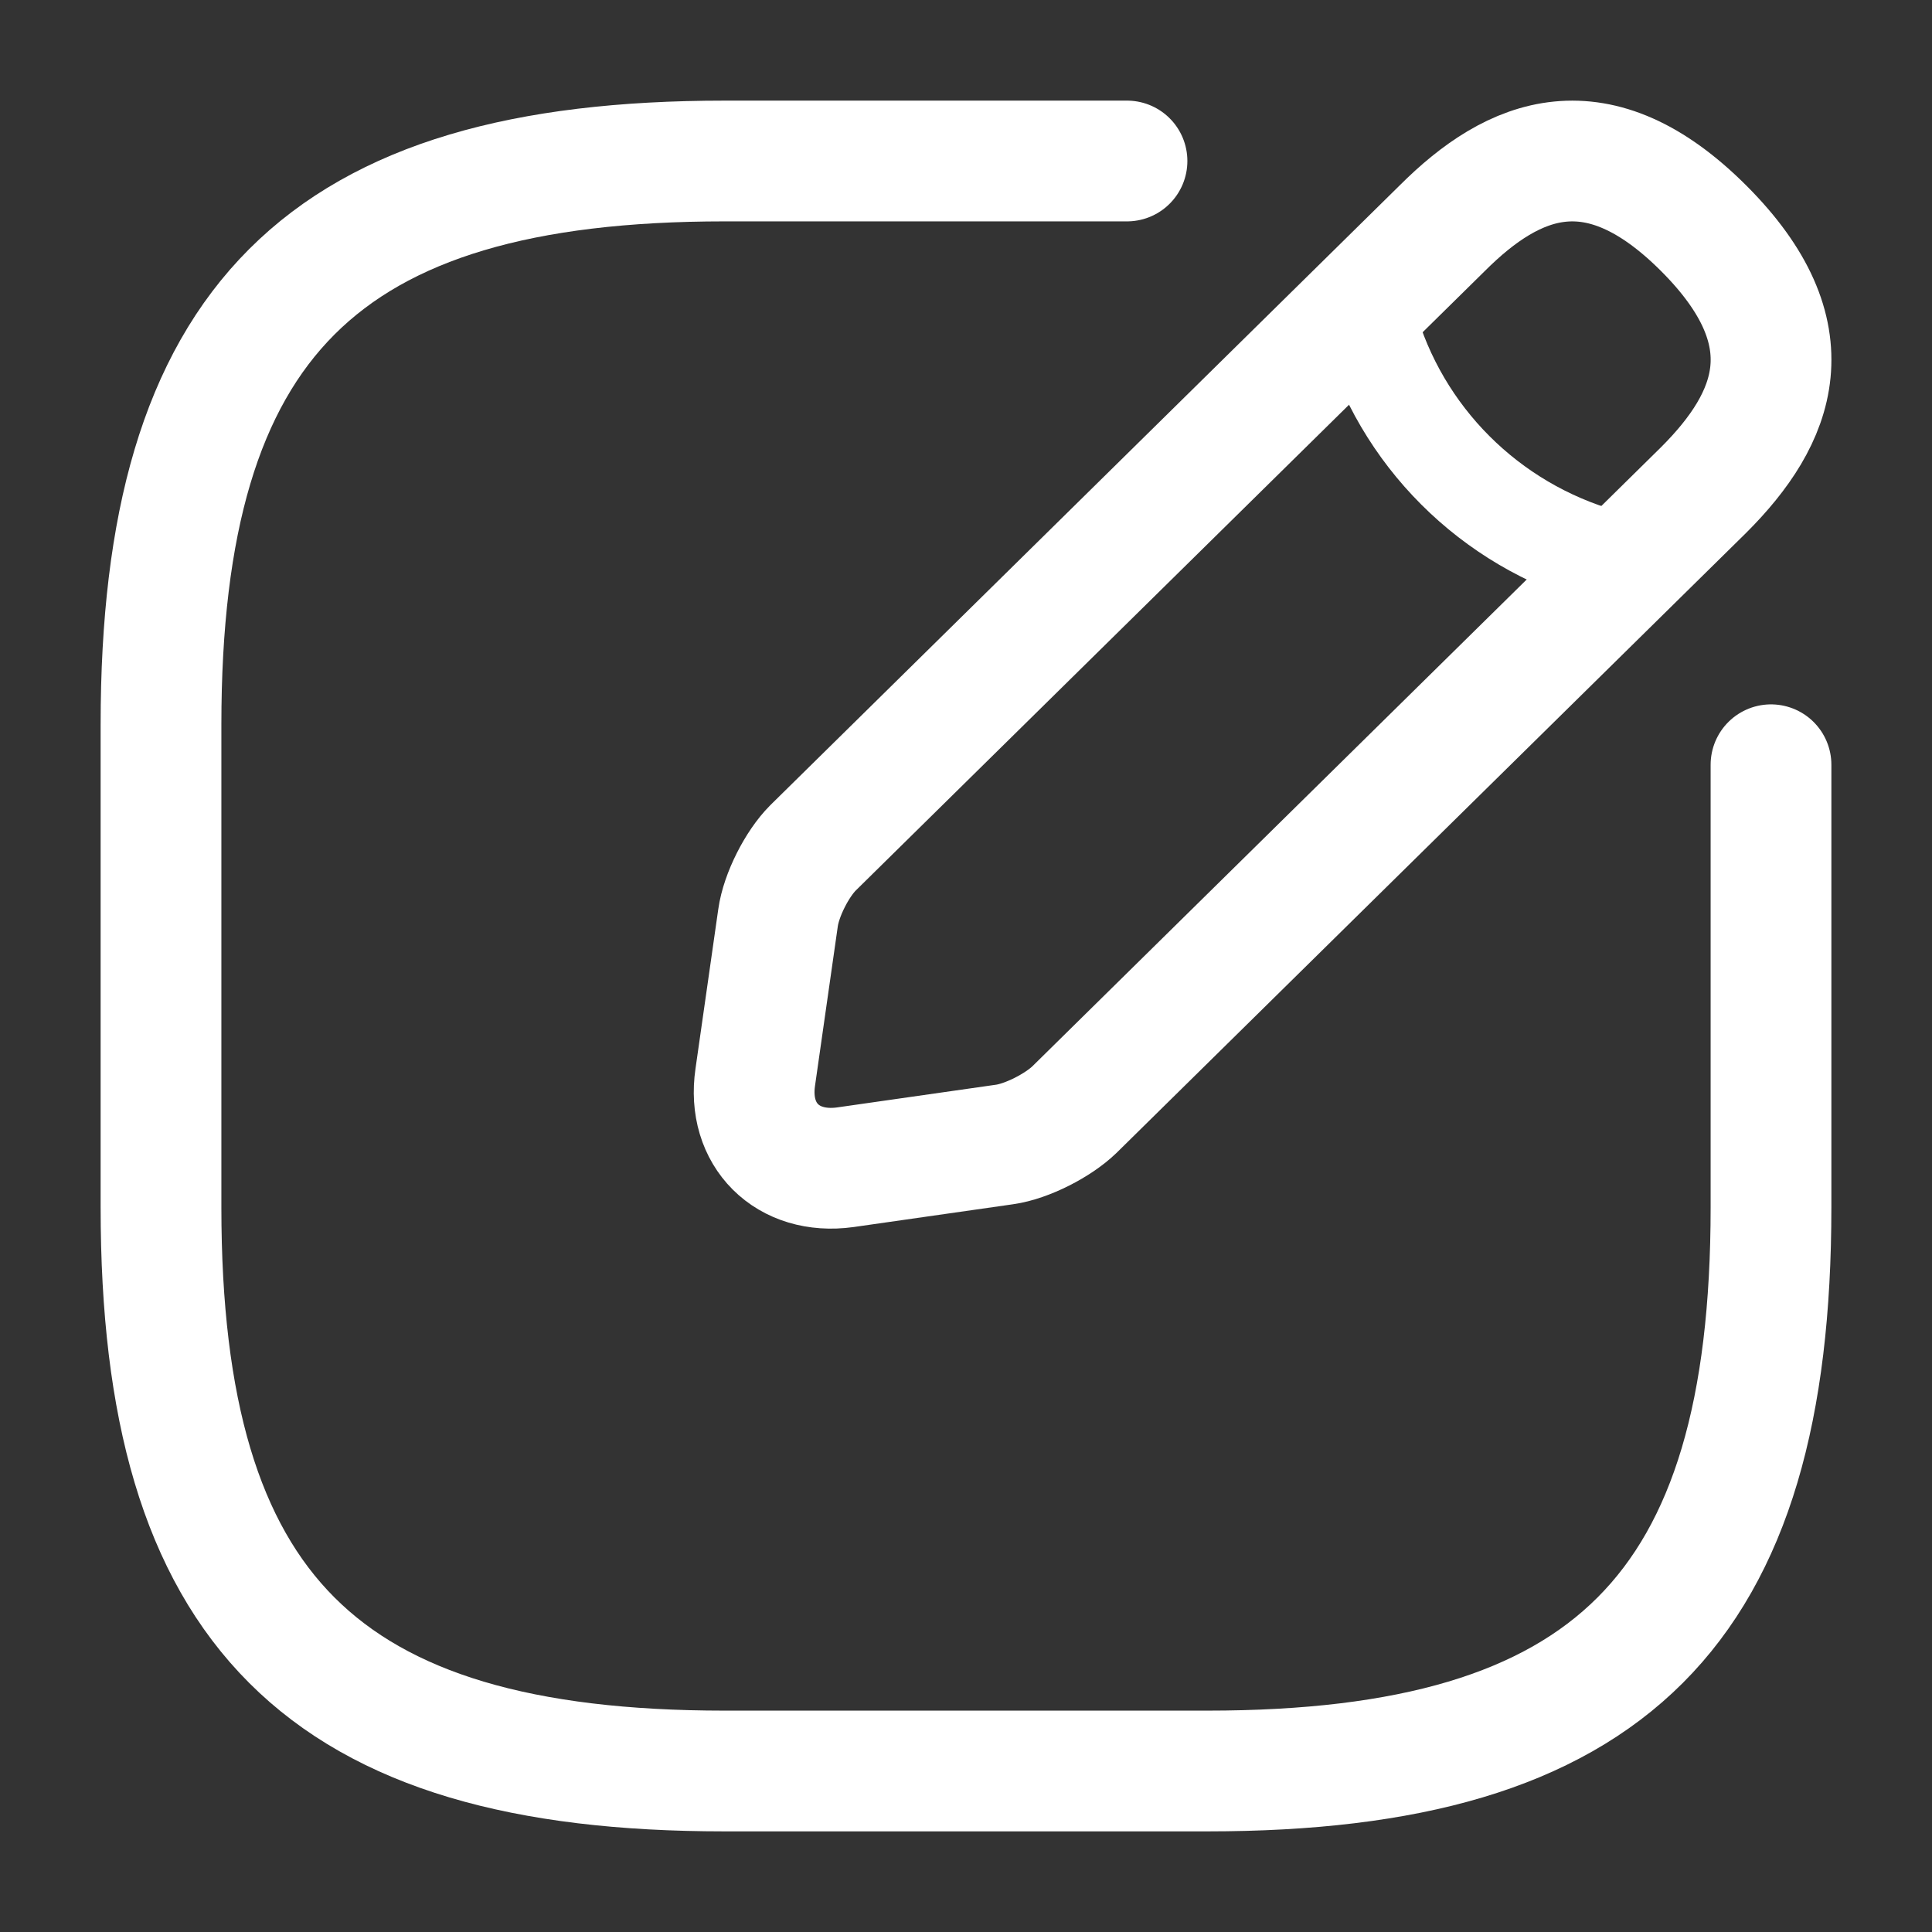 <svg width="24" height="24" viewBox="0 0 24 24" fill="none" xmlns="http://www.w3.org/2000/svg">
<rect x="0" y="0" width="24" height="24" fill="#333333" stroke="none"/>
<path d="M14 2H9C4 2 2 4 2 9V15C2 20 4 22 9 22H15C20 22 22 20 22 15V9.5" stroke="white" stroke-width="1.5" stroke-linecap="round" stroke-linejoin="round"/>
<path d="M17.915 2.836L10.099 10.533C9.902 10.73 9.704 11.118 9.665 11.401L9.382 13.382C9.277 14.099 9.783 14.599 10.5 14.5L12.48 14.217C12.757 14.178 13.145 13.98 13.348 13.783L21.164 6.086C22.059 5.192 22.48 4.152 21.164 2.836C19.848 1.521 18.809 1.942 17.915 2.836Z" stroke="white" stroke-width="1.5" stroke-miterlimit="10" stroke-linecap="round" stroke-linejoin="round"/>
<path d="M17 4C17.397 5.415 18.504 6.522 19.925 6.925" stroke="white" stroke-width="1.2" stroke-miterlimit="10" stroke-linecap="round" stroke-linejoin="round"/>
</svg>
